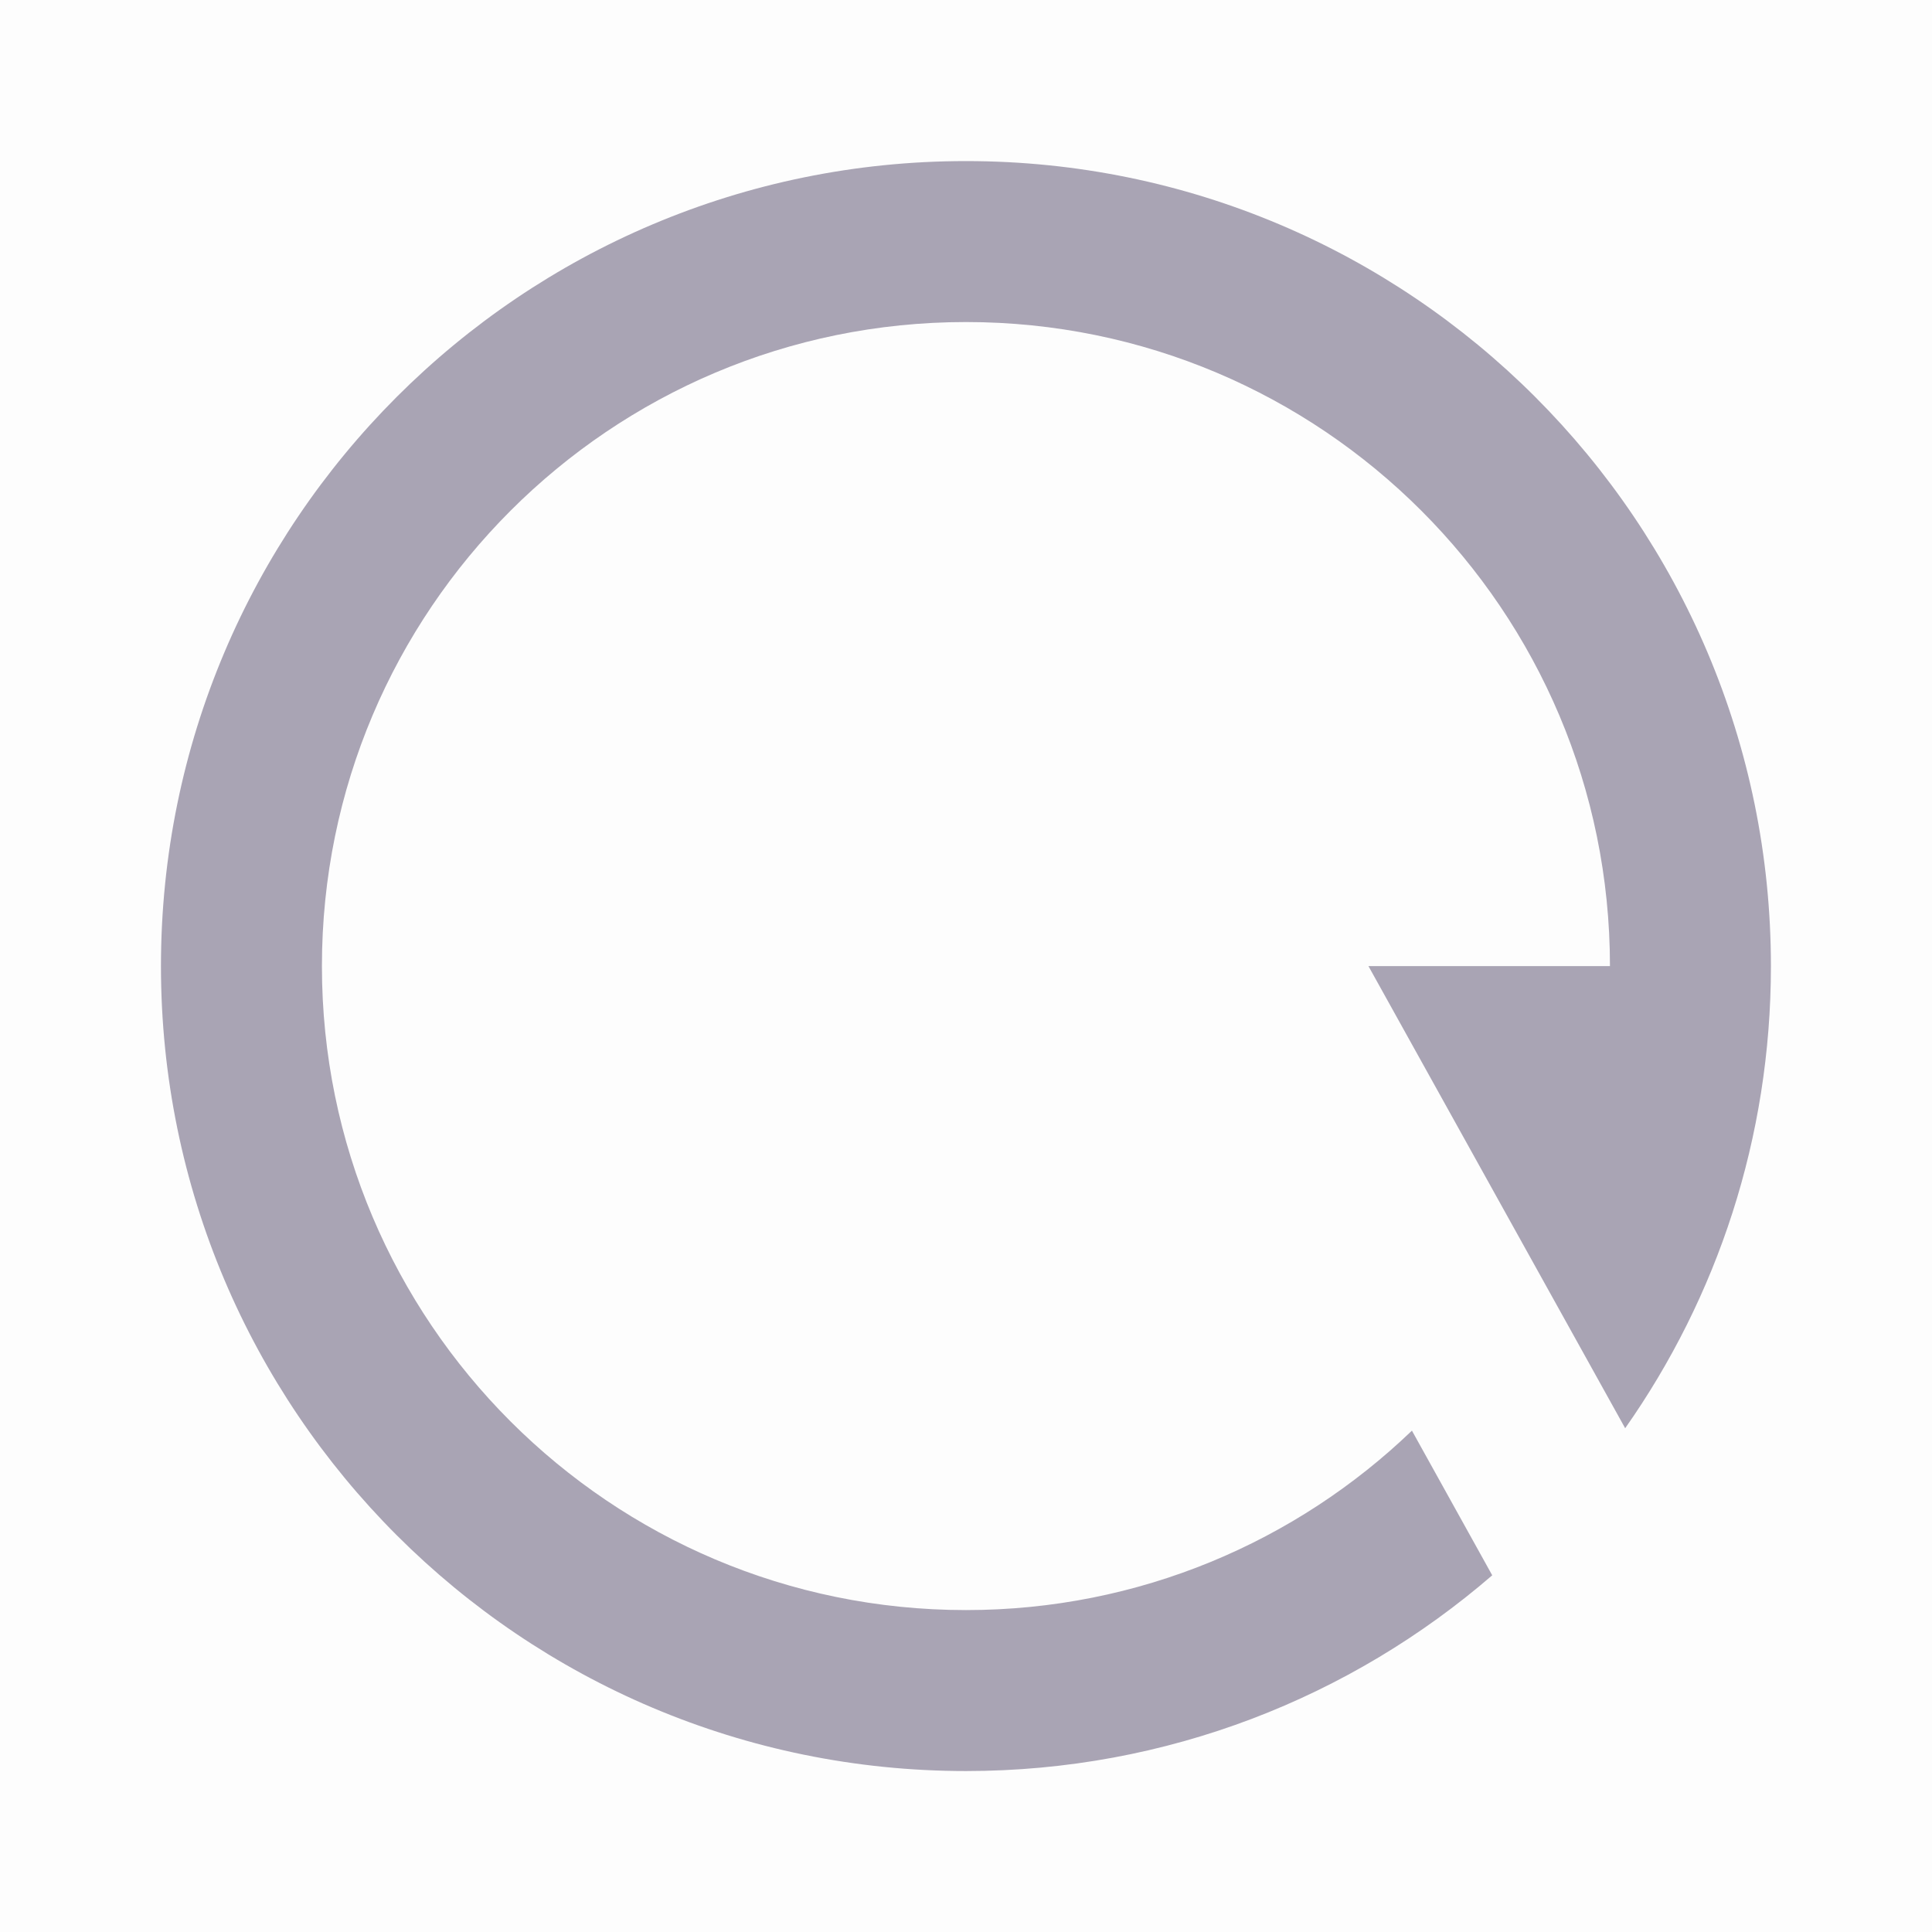 <svg width="16" height="16" viewBox="0 0 16 16" fill="none" xmlns="http://www.w3.org/2000/svg">
<g clip-path="url(#clip0_2028_50594)">
<rect width="16" height="16" fill="black" fill-opacity="0.01"/>
<path d="M12.358 13.046C11.189 14.056 9.666 14.667 8 14.667C4.318 14.667 1.333 11.682 1.333 8.001C1.333 4.319 4.318 1.334 8 1.334C11.681 1.334 14.666 4.319 14.666 8.001C14.666 9.425 14.22 10.745 13.459 11.828L11.333 8.001H13.333C13.333 5.055 10.945 2.667 8 2.667C5.054 2.667 2.666 5.055 2.666 8.001C2.666 10.946 5.054 13.334 8 13.334C9.433 13.334 10.735 12.768 11.693 11.848L12.358 13.046Z" fill="#A9A4B4"/>
</g>
<defs>
<clipPath id="clip0_2028_50594">
<rect width="16" height="16" fill="white"/>
</clipPath>
</defs>
</svg>
